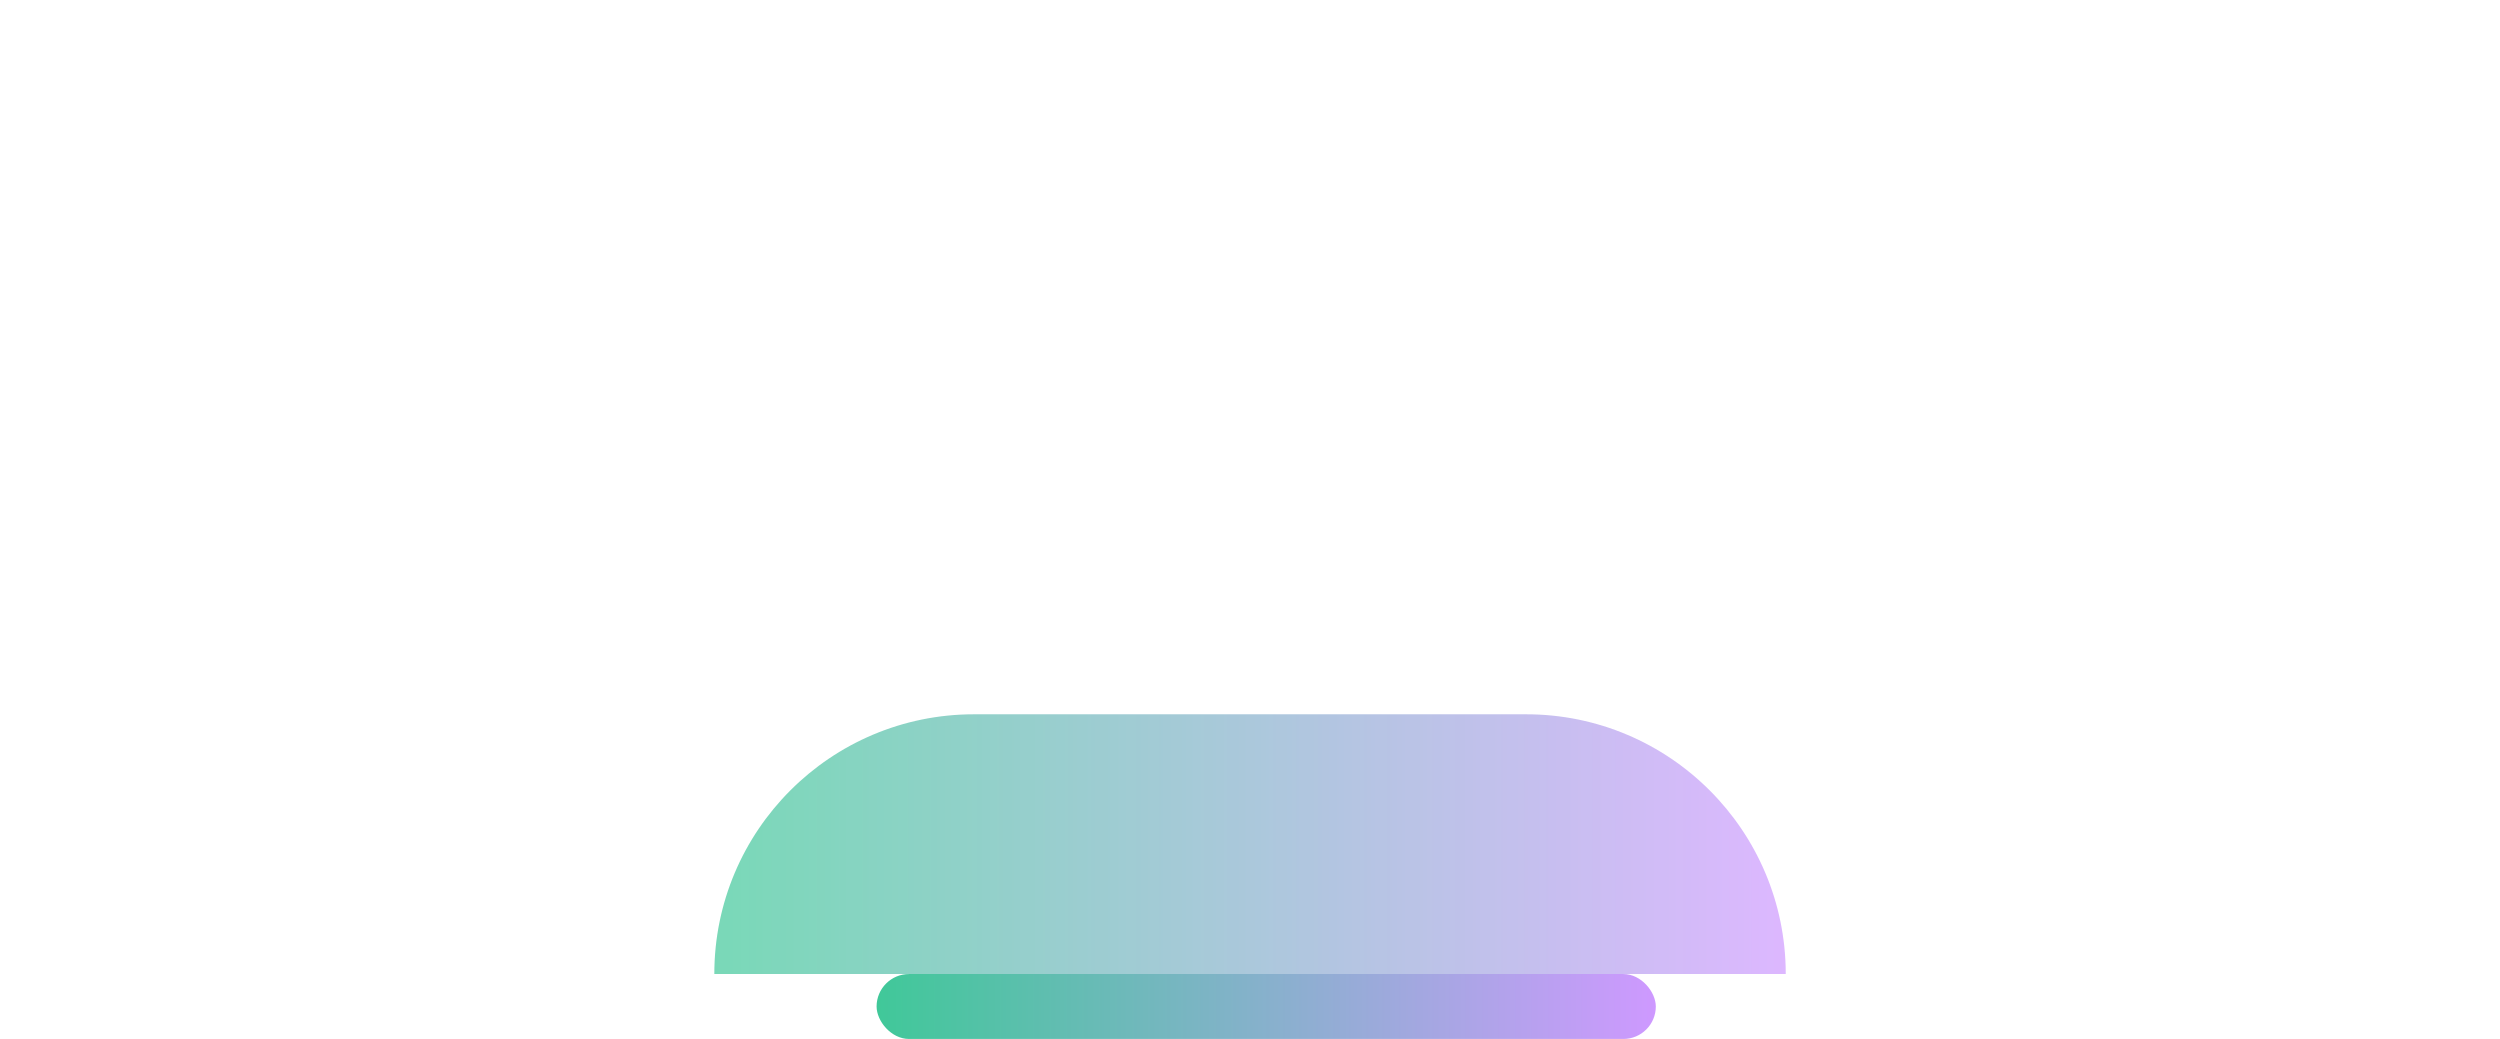 <svg width="77" height="32" viewBox="0 0 77 32" fill="none" xmlns="http://www.w3.org/2000/svg">
<g id="Group 181">
<g id="Group 179" opacity="0.7">
<g id="Rectangle 300" filter="url(#filter0_f_1_12888)">
<path d="M22.001 30C22.001 25.582 25.583 22 30.001 22H47.001C51.419 22 55.001 25.582 55.001 30H22.001Z" fill="url(#paint0_linear_1_12888)"/>
</g>
</g>
<rect id="Rectangle 303" x="26.999" y="30" width="24" height="2" rx="1" fill="url(#paint1_linear_1_12888)"/>
</g>
<defs>
<filter id="filter0_f_1_12888" x="0.001" y="0" width="77" height="52" filterUnits="userSpaceOnUse" color-interpolation-filters="sRGB">
<feFlood flood-opacity="0" result="BackgroundImageFix"/>
<feBlend mode="normal" in="SourceGraphic" in2="BackgroundImageFix" result="shape"/>
<feGaussianBlur stdDeviation="11" result="effect1_foregroundBlur_1_12888"/>
</filter>
<linearGradient id="paint0_linear_1_12888" x1="22.001" y1="26" x2="55.001" y2="26" gradientUnits="userSpaceOnUse">
<stop stop-color="#40c899"/>
<stop offset="1" stop-color="#CE99FF"/>
</linearGradient>
<linearGradient id="paint1_linear_1_12888" x1="26.999" y1="31" x2="50.999" y2="31" gradientUnits="userSpaceOnUse">
<stop stop-color="#40c899"/>
<stop offset="1" stop-color="#CE99FF"/>
</linearGradient>
</defs>
</svg>
